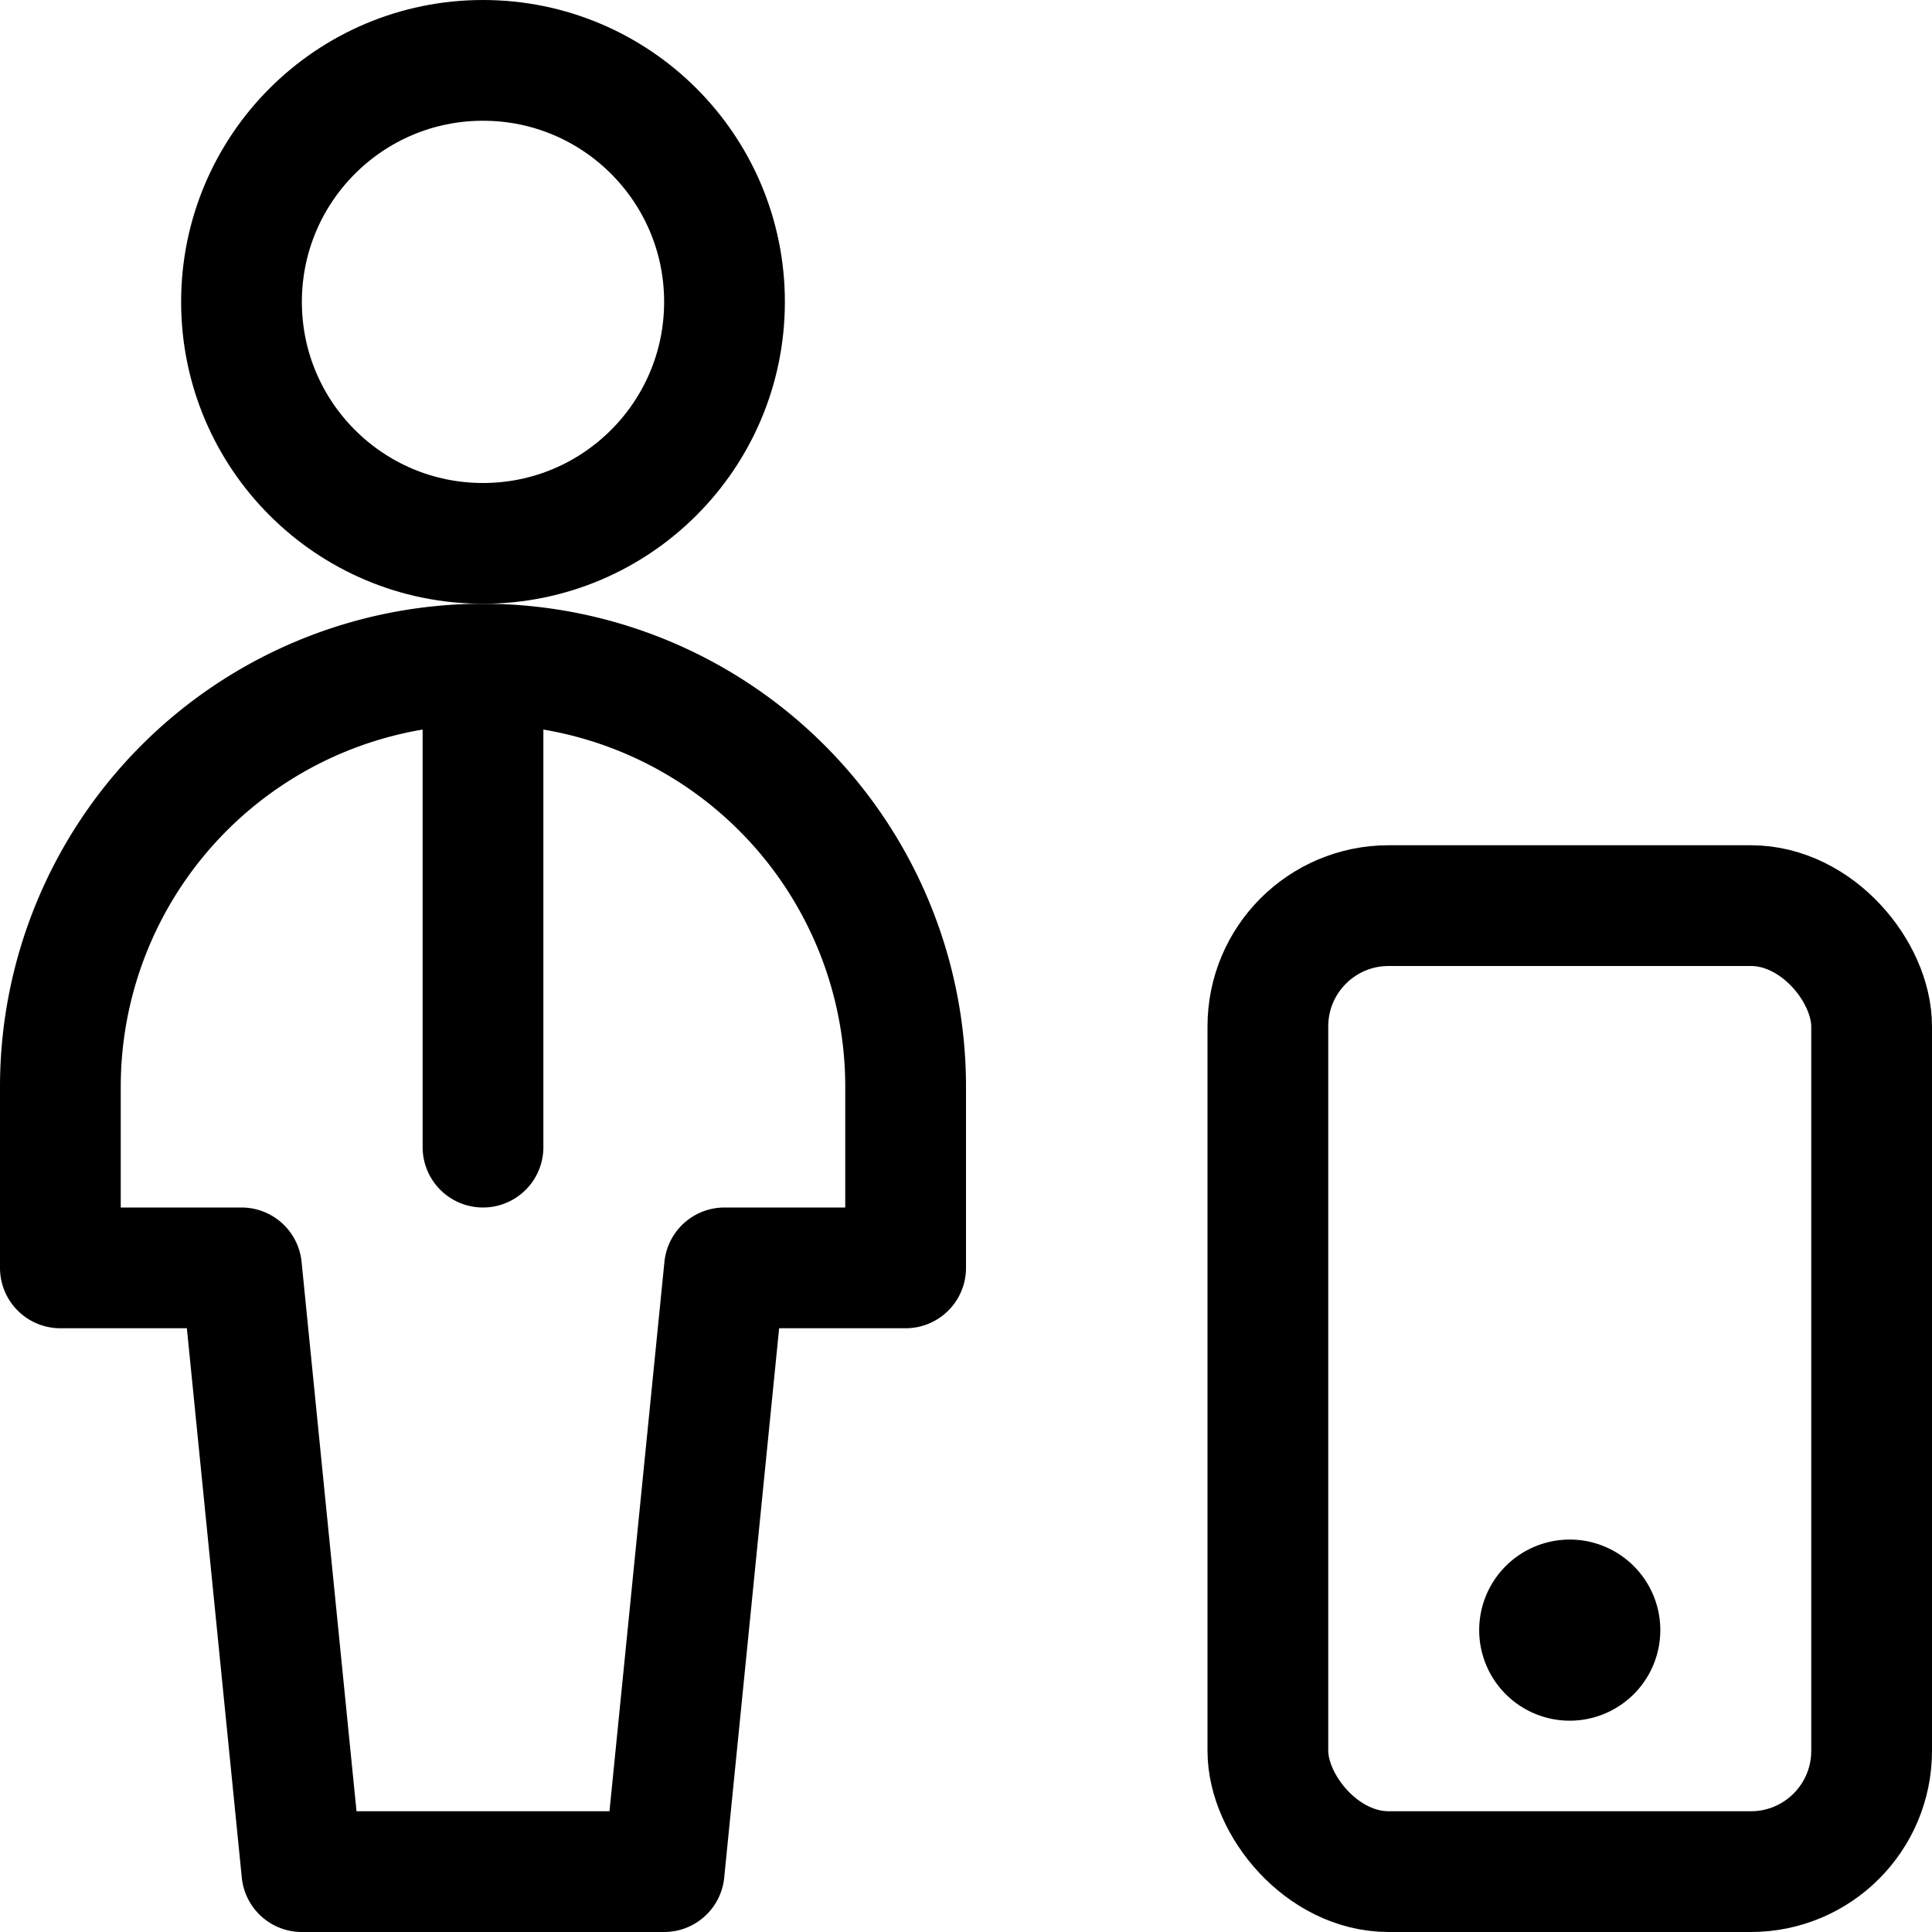 <svg xmlns="http://www.w3.org/2000/svg" id="Regular" width="24" height="24" viewBox="0 0 24 24"><defs><style>.cls-1{fill:none;stroke:#000;stroke-linecap:round;stroke-linejoin:round;stroke-width:1.5px}</style></defs><path d="M19.5 19.875a.375.375 0 1 1-.375.375.375.375 0 0 1 .375-.375" class="cls-1"/><rect width="7.5" height="12" x="15.75" y="11.25" class="cls-1" rx="1.5" ry="1.5"/><circle cx="6" cy="3.75" r="3" class="cls-1"/><path d="M11.25 13.5a5.25 5.25 0 0 0-10.5 0v2.25H3l.75 7.5h4.5l.75-7.5h2.25zM6 8.25v6" class="cls-1"/></svg>